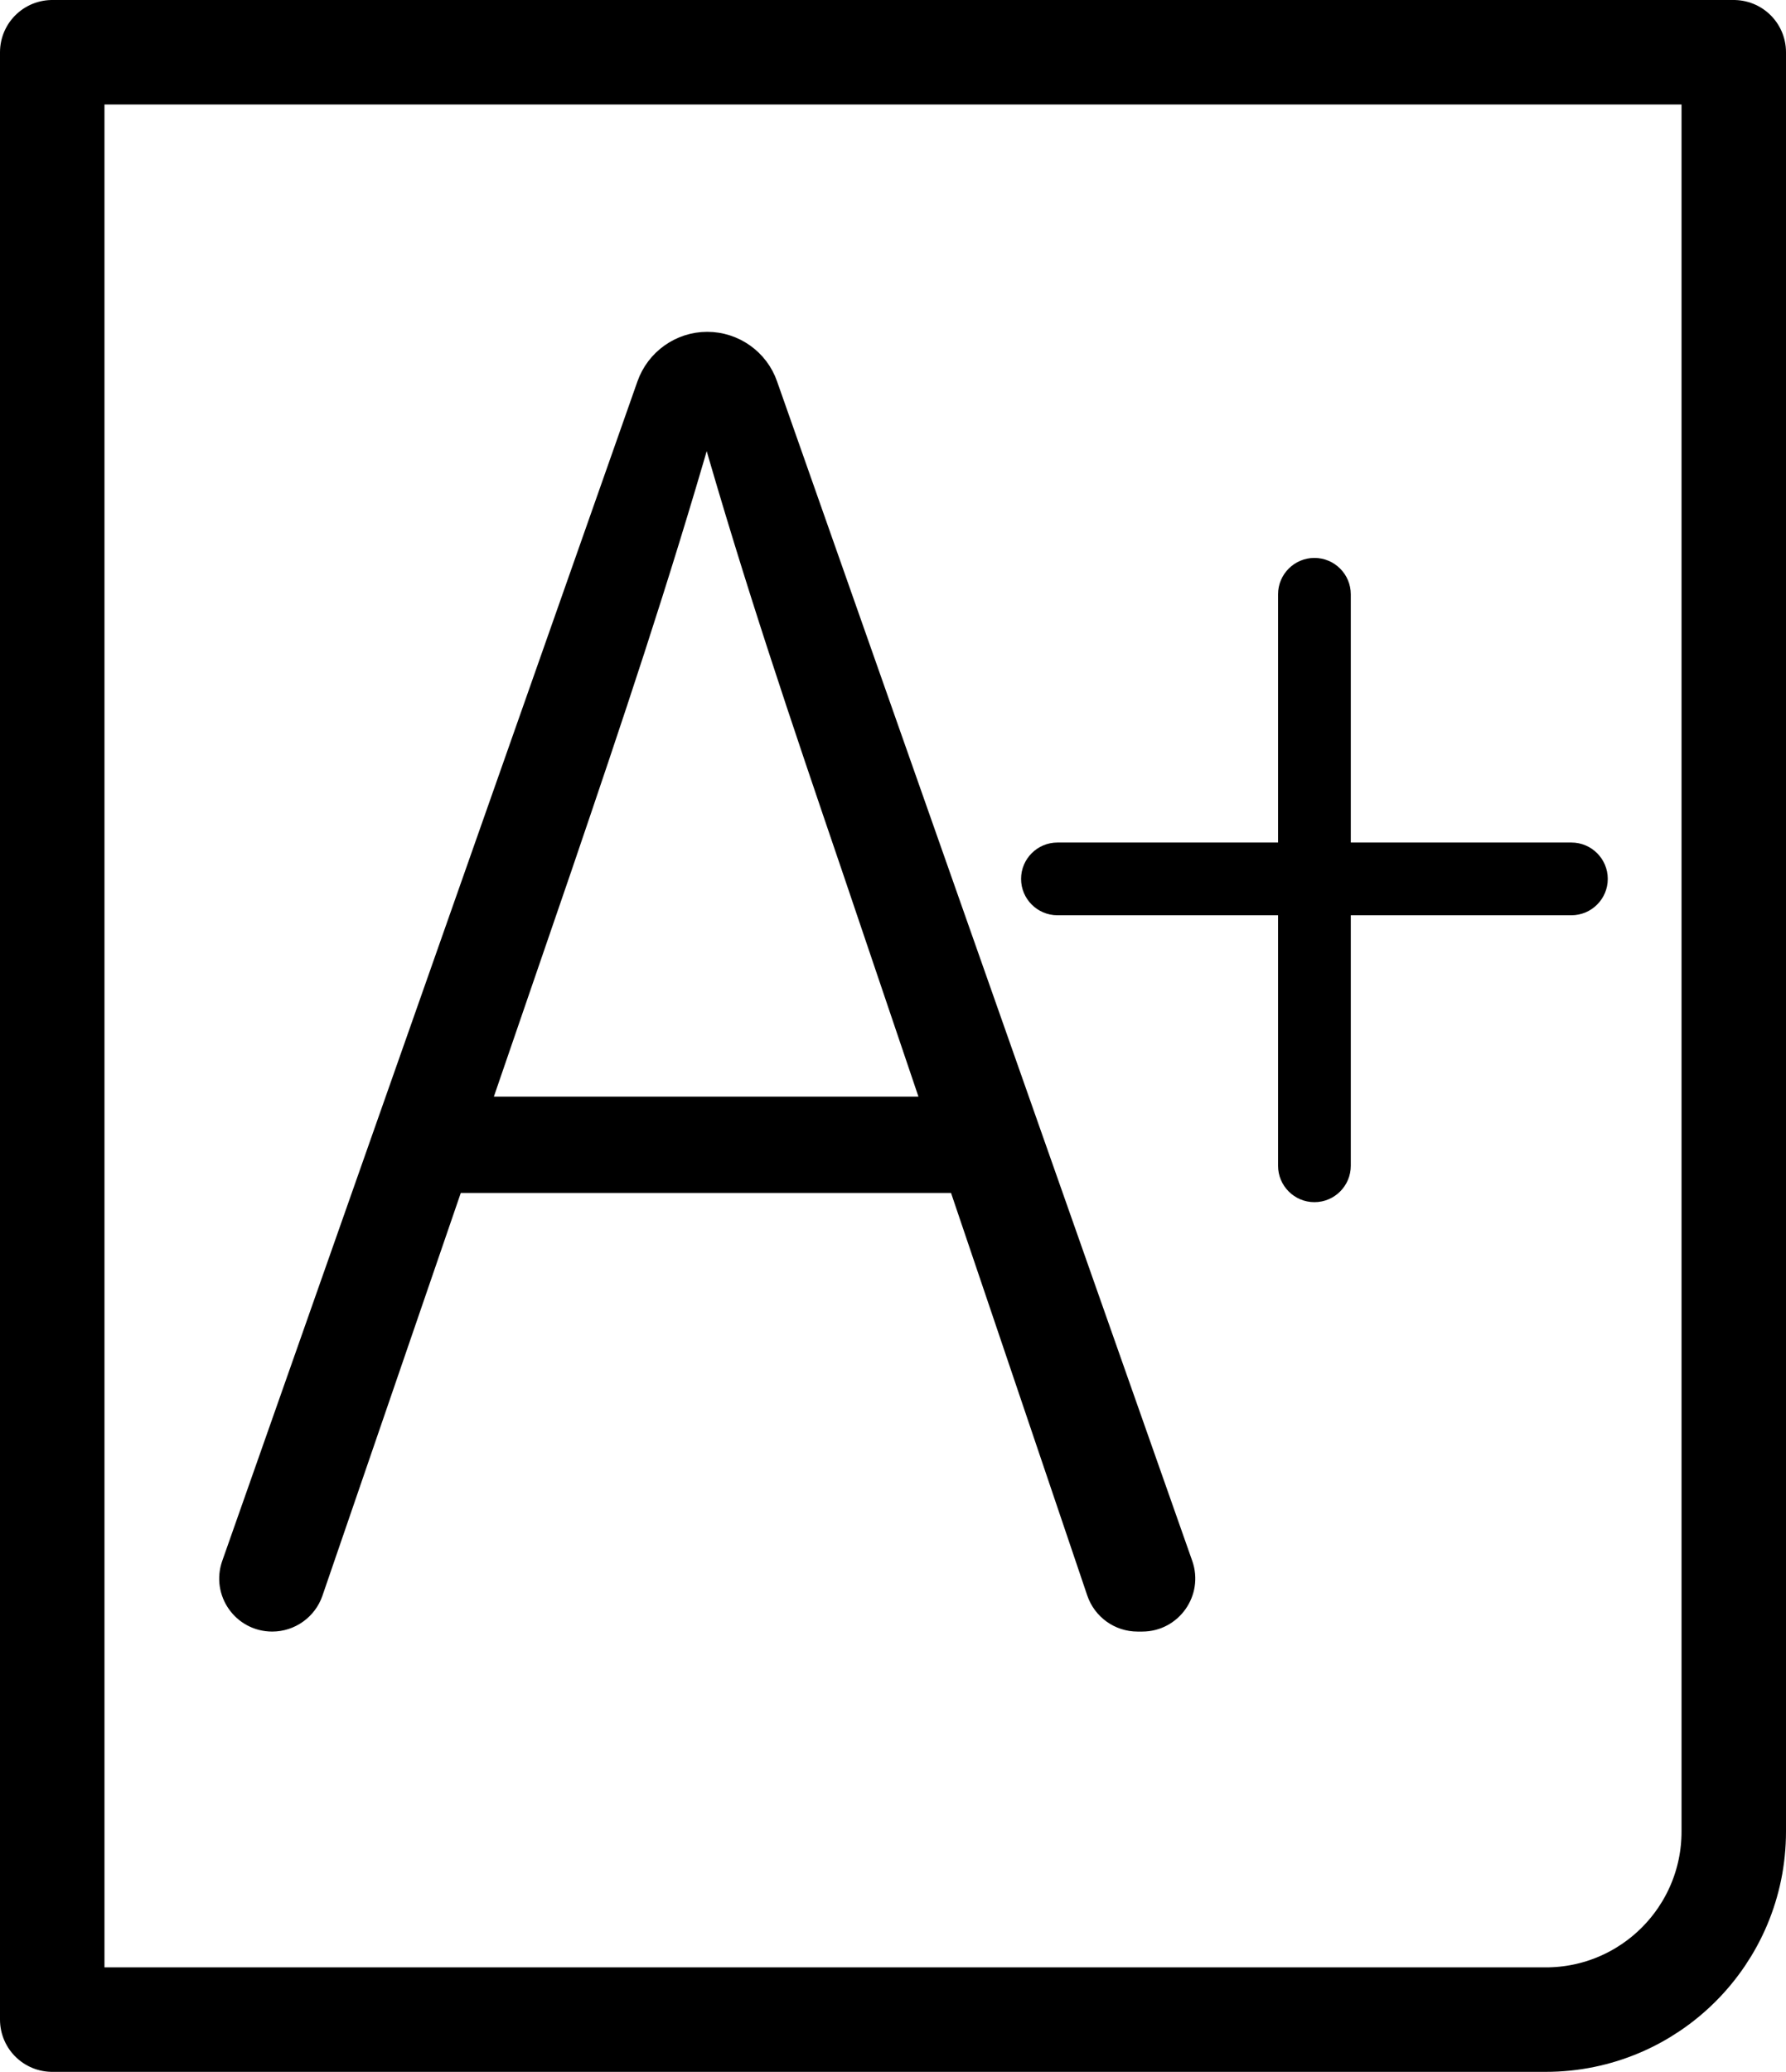 <?xml version="1.0" encoding="UTF-8"?>
<svg id="b" data-name="Слой 2" xmlns="http://www.w3.org/2000/svg" width="85.48" height="99.15" viewBox="0 0 85.48 99.15">
  <defs>
    <style>
      .d {
        stroke-miterlimit: 10;
      }

      .d, .e {
        stroke: #000;
      }

      .e {
        fill: none;
        stroke-linecap: round;
        stroke-linejoin: round;
        stroke-width: 5px;
      }
    </style>
  </defs>
  <g id="c" data-name="Слой 1">
    <g>
      <path class="e" d="M2.5,2.5H82.98V87.65c0,4.97-4.03,9-9,9H2.5V2.5h0Z"/>
      <path d="M64.65,28.44v11.88h10.56c.96,0,1.74,.78,1.74,1.74h0c0,.96-.78,1.74-1.74,1.74h-10.56v11.99c0,.96-.78,1.74-1.74,1.74h0c-.96,0-1.74-.78-1.74-1.74v-11.99h-10.56c-.96,0-1.74-.78-1.74-1.74h0c0-.96,.78-1.74,1.74-1.74h10.56v-11.88c0-.96,.78-1.74,1.74-1.74h0c.96,0,1.74,.78,1.74,1.74Z"/>
      <path class="d" d="M33.85,16.38h0c1.29,0,2.45,.82,2.87,2.04l19.87,56.44c.47,1.33-.52,2.72-1.92,2.72h-.23c-.87,0-1.65-.56-1.93-1.39l-11.72-34.63c-2.47-7.25-4.65-13.67-6.78-21.13h-.37c-2.15,7.46-4.31,13.88-6.78,21.13l-11.9,34.64c-.28,.82-1.06,1.38-1.93,1.38h0c-1.41,0-2.39-1.39-1.92-2.72L30.98,18.42c.43-1.22,1.58-2.04,2.87-2.04Zm-13.84,36.6h27.41v3.61H20.01v-3.61Z"/>
    </g>
  </g>
</svg>